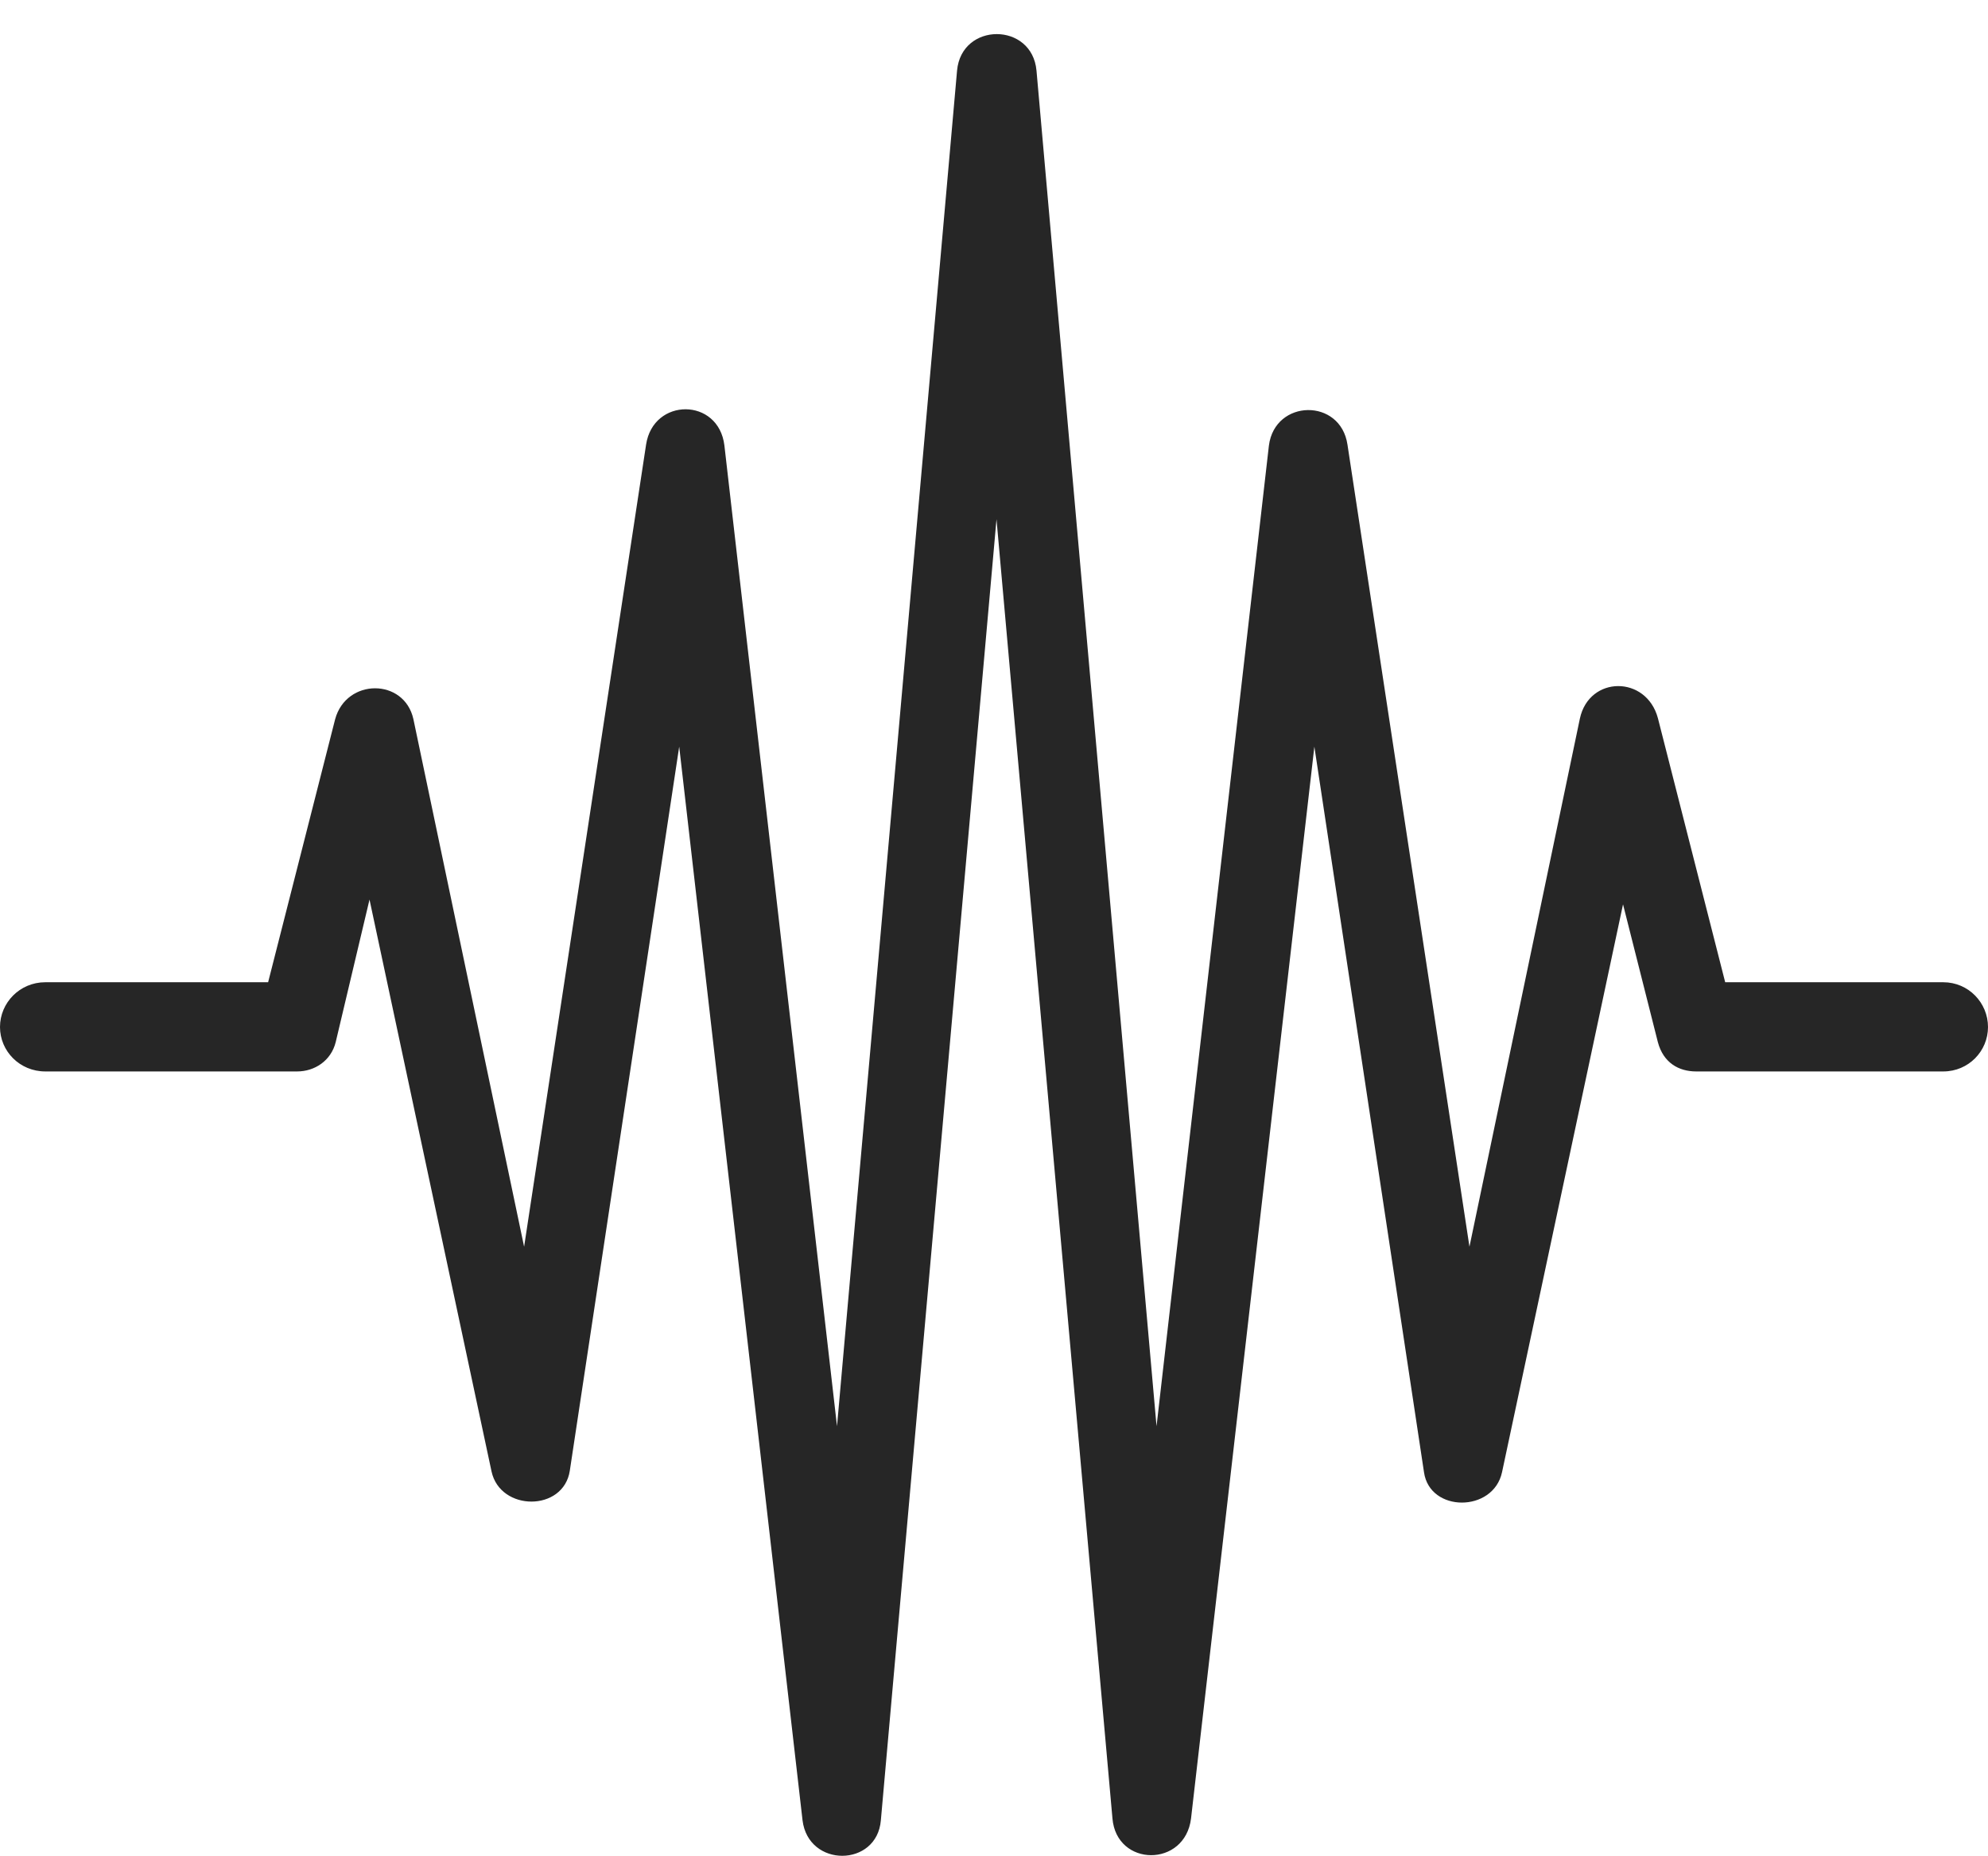 <?xml version="1.0" encoding="UTF-8"?>
<!--Generator: Apple Native CoreSVG 232.5-->
<!DOCTYPE svg
PUBLIC "-//W3C//DTD SVG 1.1//EN"
       "http://www.w3.org/Graphics/SVG/1.1/DTD/svg11.dtd">
<svg version="1.1" xmlns="http://www.w3.org/2000/svg" xmlns:xlink="http://www.w3.org/1999/xlink" width="120.366" height="112.361">
 <g>
  <rect height="112.361" opacity="0" width="120.366" x="0" y="0"/>
  <path d="M2.744 64.872L17.989 64.872C19.05 64.872 20.044 64.227 20.325 63.099L23.089 51.444L21.728 51.444L29.761 89.093C30.29 91.523 34.121 91.539 34.5 89.044L41.123 45.207L48.59 110.209C48.938 113.096 53.1 113.062 53.333 110.209L60.334 31.437L67.355 110.1C67.603 113.05 71.749 113.081 72.113 110.1L79.58 45.207L86.218 89.139C86.566 91.588 90.413 91.588 90.942 89.139L98.941 51.597L97.479 51.631L100.378 63.099C100.711 64.347 101.638 64.872 102.699 64.872L117.656 64.872C119.185 64.872 120.366 63.646 120.366 62.181C120.366 60.715 119.185 59.471 117.656 59.471L104.454 59.471L100.381 43.486C99.684 40.881 96.223 40.896 95.657 43.502L88.97 75.484L81.585 26.925C81.169 24.087 77.191 24.155 76.828 26.974L70.024 86.353L62.756 4.277C62.49 1.327 58.212 1.327 57.946 4.277L50.678 86.353L43.86 26.974C43.511 24.057 39.548 24.057 39.117 26.925L31.733 75.484L25.031 43.547C24.483 41.049 20.97 41.049 20.291 43.547L16.234 59.471L2.744 59.471C1.196 59.471 0 60.715 0 62.181C0 63.646 1.196 64.872 2.744 64.872Z" fill="#000000" fill-opacity="0.85"/>
 </g>
</svg>
